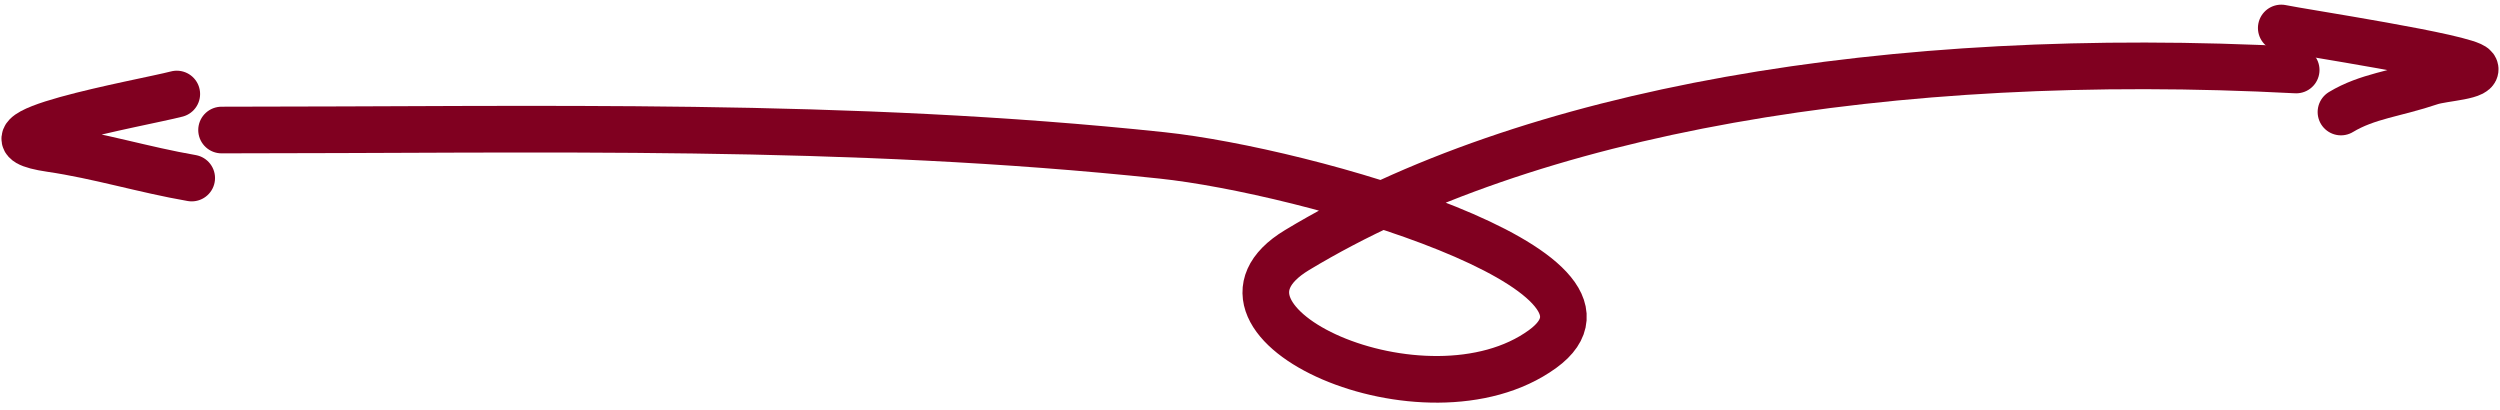 <svg width="268" height="44" viewBox="0 0 268 44" fill="none" xmlns="http://www.w3.org/2000/svg">
<path d="M246.151 7.504C202.28 5.203 163.768 11.891 139.04 26.809C126.379 34.447 152.829 46.49 165.351 37.426C177.028 28.974 140.133 18.305 124.551 16.656C90.743 13.078 58.075 13.939 23.751 13.939" stroke="#800020" stroke-width="5" stroke-linecap="round"/>
<path d="M18.951 10.078C15.288 11.033 -4.552 14.48 5.44 15.941C10.533 16.686 15.454 18.208 20.551 19.087" stroke="#800020" stroke-width="5" stroke-linecap="round"/>
<path d="M244.551 3C246.562 3.436 264.497 6.142 265.262 7.218C265.961 8.202 261.939 8.321 260.551 8.791C256.8 10.062 253.782 10.3 250.951 12.009" stroke="#800020" stroke-width="5" stroke-linecap="round"/>
</svg>
